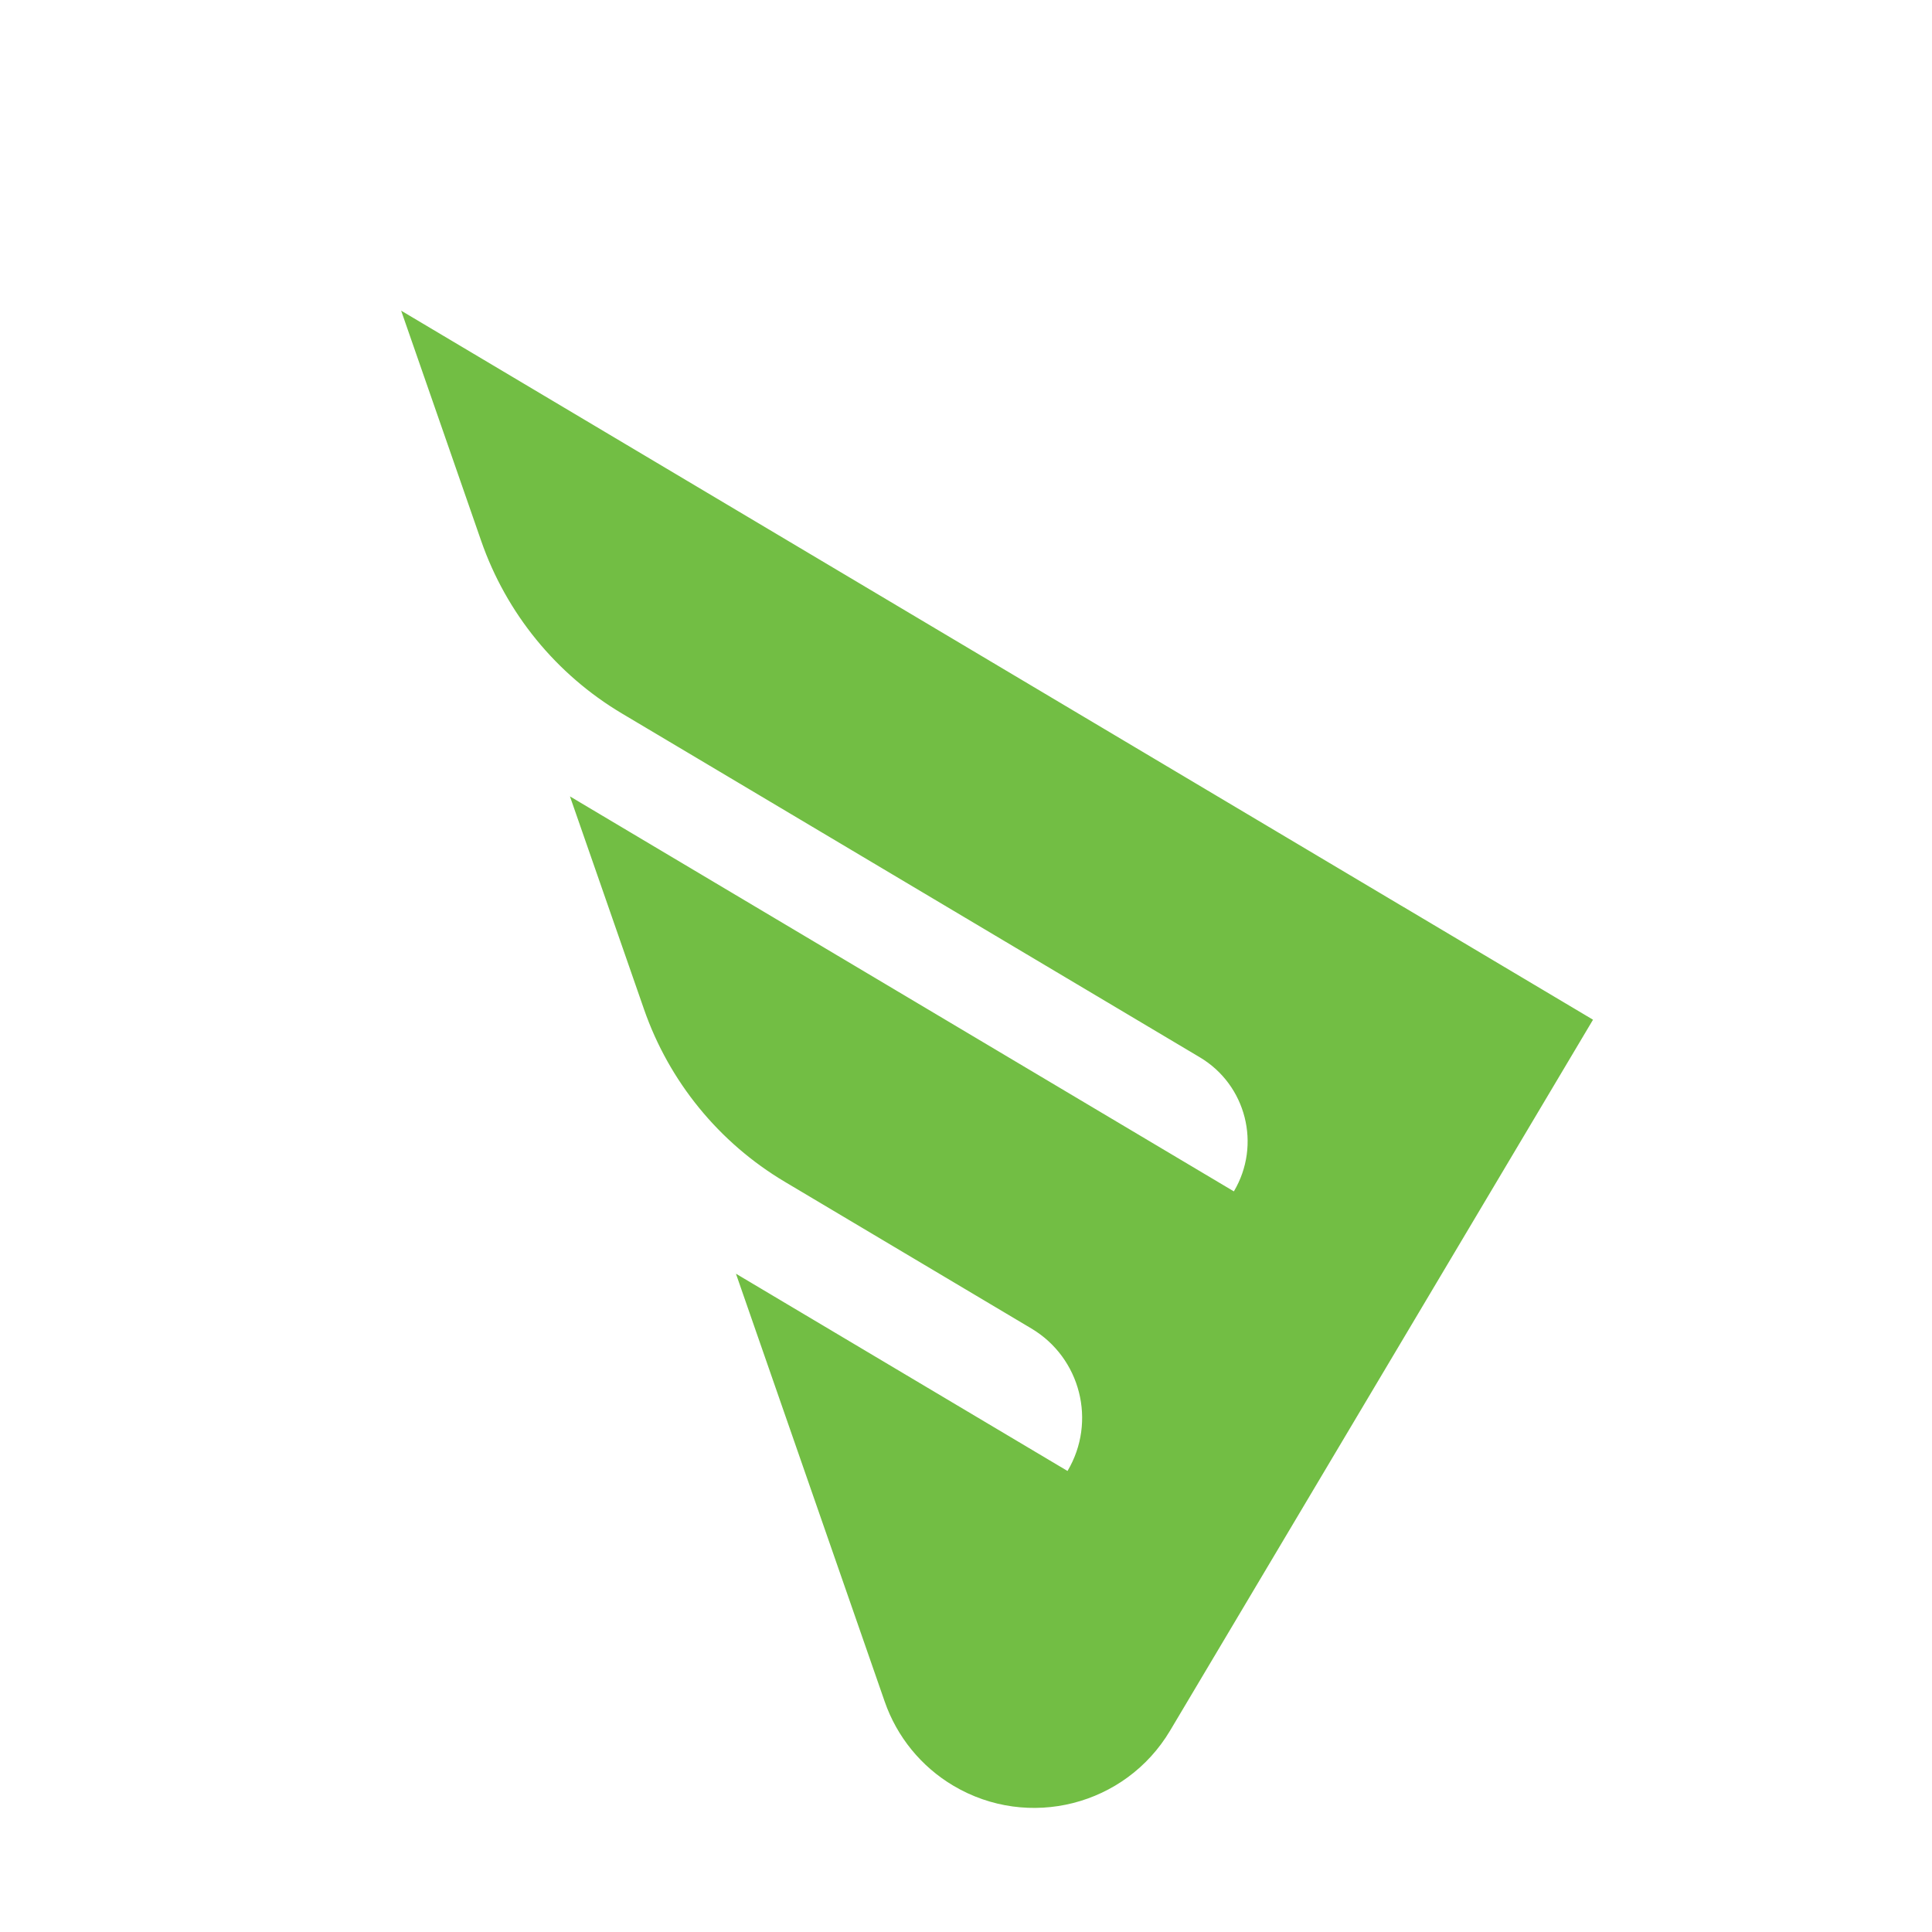 <?xml version="1.0" encoding="UTF-8"?>
<svg id="Layer_2" data-name="Layer 2" xmlns="http://www.w3.org/2000/svg" viewBox="0 0 621.14 621.14">
  <defs>
    <style>
      .cls-1 {
        fill: none;
      }

      .cls-2 {
        fill: #72be44;
      }
    </style>
  </defs>
  <g id="Layer_1-2" data-name="Layer 1">
    <g>
      <path class="cls-2" d="M451.12,291.54L156.54,116.28l-27.57-16.4,13.77,39.6,11.97,34.45c8.08,23.24,24.11,42.88,45.25,55.46l185.78,110.53c14.93,8.88,19.83,28.18,10.95,43.11l-194.24-115.56-19.21-11.43,9.6,27.58,14.21,40.86c8.08,23.24,24.11,42.88,45.25,55.46l79.27,47.16c15.87,9.44,21.07,29.95,11.64,45.82h0s-106.6-63.42-106.6-63.42l47.83,137.58c3.93,11.32,11.74,20.89,22.04,27.01h0c24.14,14.36,55.36,6.44,69.72-17.71l28.05-47.15,17.09-28.73,36.39-61.17,16.08-27.03,38.35-64.46-61.05-36.32Z"/>
      <rect class="cls-1" width="621.14" height="621.14"/>
      <circle class="cls-1" cx="310.57" cy="310.57" r="310.57"/>
    </g>
  </g>
</svg>